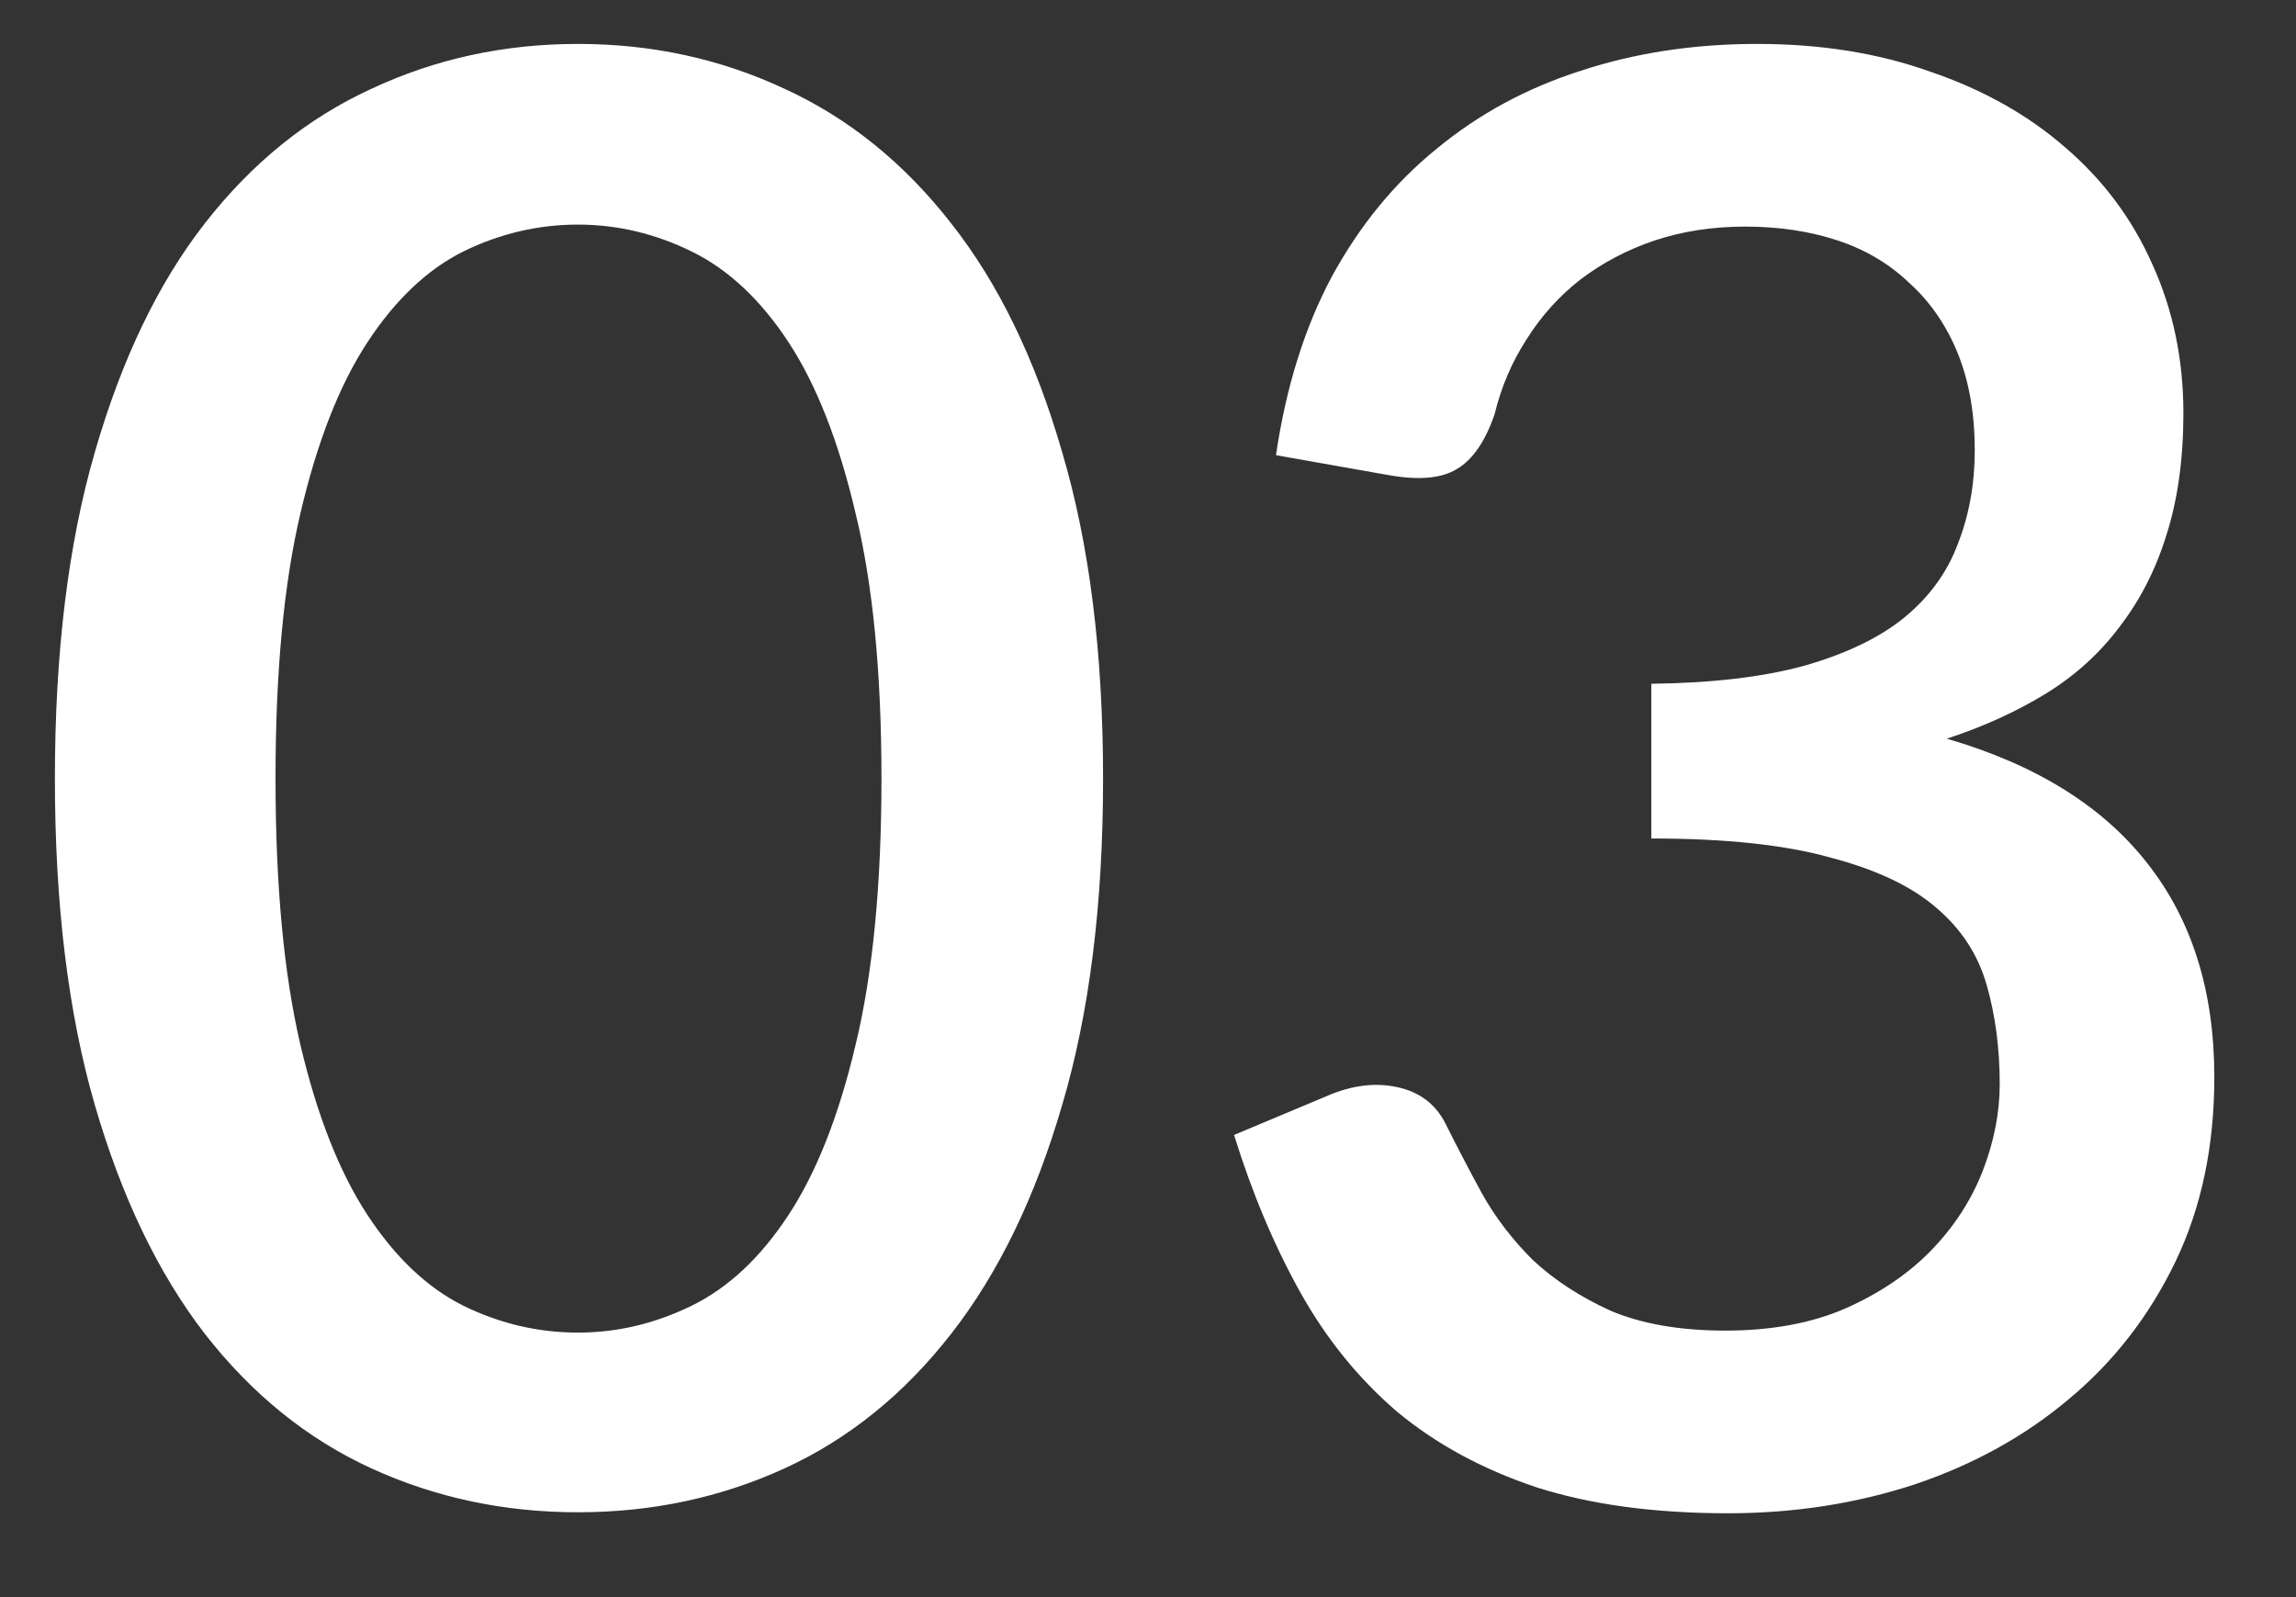 <svg width="23" height="16" viewBox="0 0 23 16" fill="none" xmlns="http://www.w3.org/2000/svg">
<rect x="0" y="0" width="23" height="16" fill="#333333" stroke="none"/>
<path d="M11.05 7.8C11.05 9.06 10.913 10.15 10.64 11.07C10.373 11.99 10.003 12.753 9.53 13.36C9.057 13.967 8.5 14.417 7.86 14.71C7.22 15.003 6.53 15.15 5.79 15.15C5.05 15.15 4.36 15.003 3.72 14.71C3.08 14.417 2.523 13.967 2.05 13.36C1.583 12.753 1.217 11.99 0.95 11.07C0.683 10.15 0.55 9.06 0.55 7.8C0.55 6.54 0.683 5.45 0.95 4.53C1.217 3.603 1.583 2.84 2.05 2.24C2.523 1.633 3.08 1.183 3.72 0.89C4.36 0.59 5.05 0.44 5.79 0.44C6.53 0.44 7.22 0.59 7.86 0.89C8.5 1.183 9.057 1.633 9.53 2.24C10.003 2.84 10.373 3.603 10.64 4.53C10.913 5.45 11.05 6.54 11.05 7.8ZM8.83 7.8C8.83 6.733 8.743 5.847 8.57 5.14C8.403 4.427 8.18 3.857 7.9 3.43C7.62 3.003 7.297 2.7 6.93 2.52C6.563 2.34 6.183 2.25 5.79 2.25C5.39 2.25 5.007 2.34 4.64 2.52C4.28 2.7 3.96 3.003 3.68 3.43C3.4 3.857 3.177 4.427 3.01 5.14C2.843 5.847 2.76 6.733 2.76 7.8C2.76 8.867 2.843 9.757 3.01 10.47C3.177 11.177 3.4 11.743 3.68 12.17C3.96 12.597 4.28 12.9 4.64 13.08C5.007 13.26 5.39 13.35 5.79 13.35C6.183 13.35 6.563 13.26 6.93 13.08C7.297 12.9 7.62 12.597 7.9 12.17C8.18 11.743 8.403 11.177 8.57 10.47C8.743 9.757 8.83 8.867 8.83 7.8ZM12.782 4.56C12.882 3.88 13.068 3.283 13.342 2.77C13.622 2.257 13.972 1.83 14.392 1.49C14.812 1.143 15.292 0.883 15.832 0.71C16.378 0.53 16.968 0.44 17.602 0.44C18.242 0.44 18.822 0.533 19.342 0.72C19.868 0.9 20.318 1.153 20.692 1.48C21.072 1.807 21.362 2.197 21.562 2.65C21.768 3.103 21.872 3.6 21.872 4.14C21.872 4.6 21.815 5.007 21.702 5.36C21.595 5.707 21.438 6.013 21.232 6.28C21.032 6.547 20.785 6.77 20.492 6.95C20.198 7.13 19.868 7.28 19.502 7.4C20.395 7.66 21.065 8.077 21.512 8.65C21.958 9.217 22.182 9.93 22.182 10.79C22.182 11.483 22.052 12.1 21.792 12.64C21.532 13.18 21.178 13.637 20.732 14.01C20.292 14.383 19.775 14.67 19.182 14.87C18.595 15.063 17.972 15.16 17.312 15.16C16.572 15.16 15.932 15.073 15.392 14.9C14.852 14.72 14.385 14.467 13.992 14.14C13.605 13.807 13.282 13.407 13.022 12.94C12.762 12.473 12.542 11.95 12.362 11.37L13.292 10.98C13.538 10.873 13.772 10.843 13.992 10.89C14.218 10.937 14.382 11.06 14.482 11.26C14.588 11.473 14.708 11.703 14.842 11.95C14.975 12.19 15.145 12.413 15.352 12.62C15.565 12.82 15.825 12.99 16.132 13.13C16.445 13.263 16.828 13.33 17.282 13.33C17.742 13.33 18.142 13.257 18.482 13.11C18.828 12.957 19.115 12.763 19.342 12.53C19.575 12.29 19.748 12.023 19.862 11.73C19.975 11.437 20.032 11.147 20.032 10.86C20.032 10.5 19.988 10.17 19.902 9.87C19.815 9.563 19.645 9.303 19.392 9.09C19.145 8.877 18.792 8.71 18.332 8.59C17.878 8.463 17.282 8.4 16.542 8.4V6.85C17.148 6.843 17.658 6.783 18.072 6.67C18.492 6.55 18.825 6.39 19.072 6.19C19.325 5.983 19.505 5.737 19.612 5.45C19.725 5.163 19.782 4.85 19.782 4.51C19.782 4.143 19.725 3.82 19.612 3.54C19.498 3.26 19.338 3.027 19.132 2.84C18.932 2.647 18.692 2.503 18.412 2.41C18.132 2.317 17.822 2.27 17.482 2.27C17.155 2.27 16.852 2.317 16.572 2.41C16.298 2.503 16.052 2.633 15.832 2.8C15.618 2.967 15.438 3.167 15.292 3.4C15.145 3.627 15.038 3.877 14.972 4.15C14.878 4.423 14.752 4.607 14.592 4.7C14.438 4.793 14.212 4.813 13.912 4.76L12.782 4.56Z" fill="white"/>
</svg>
